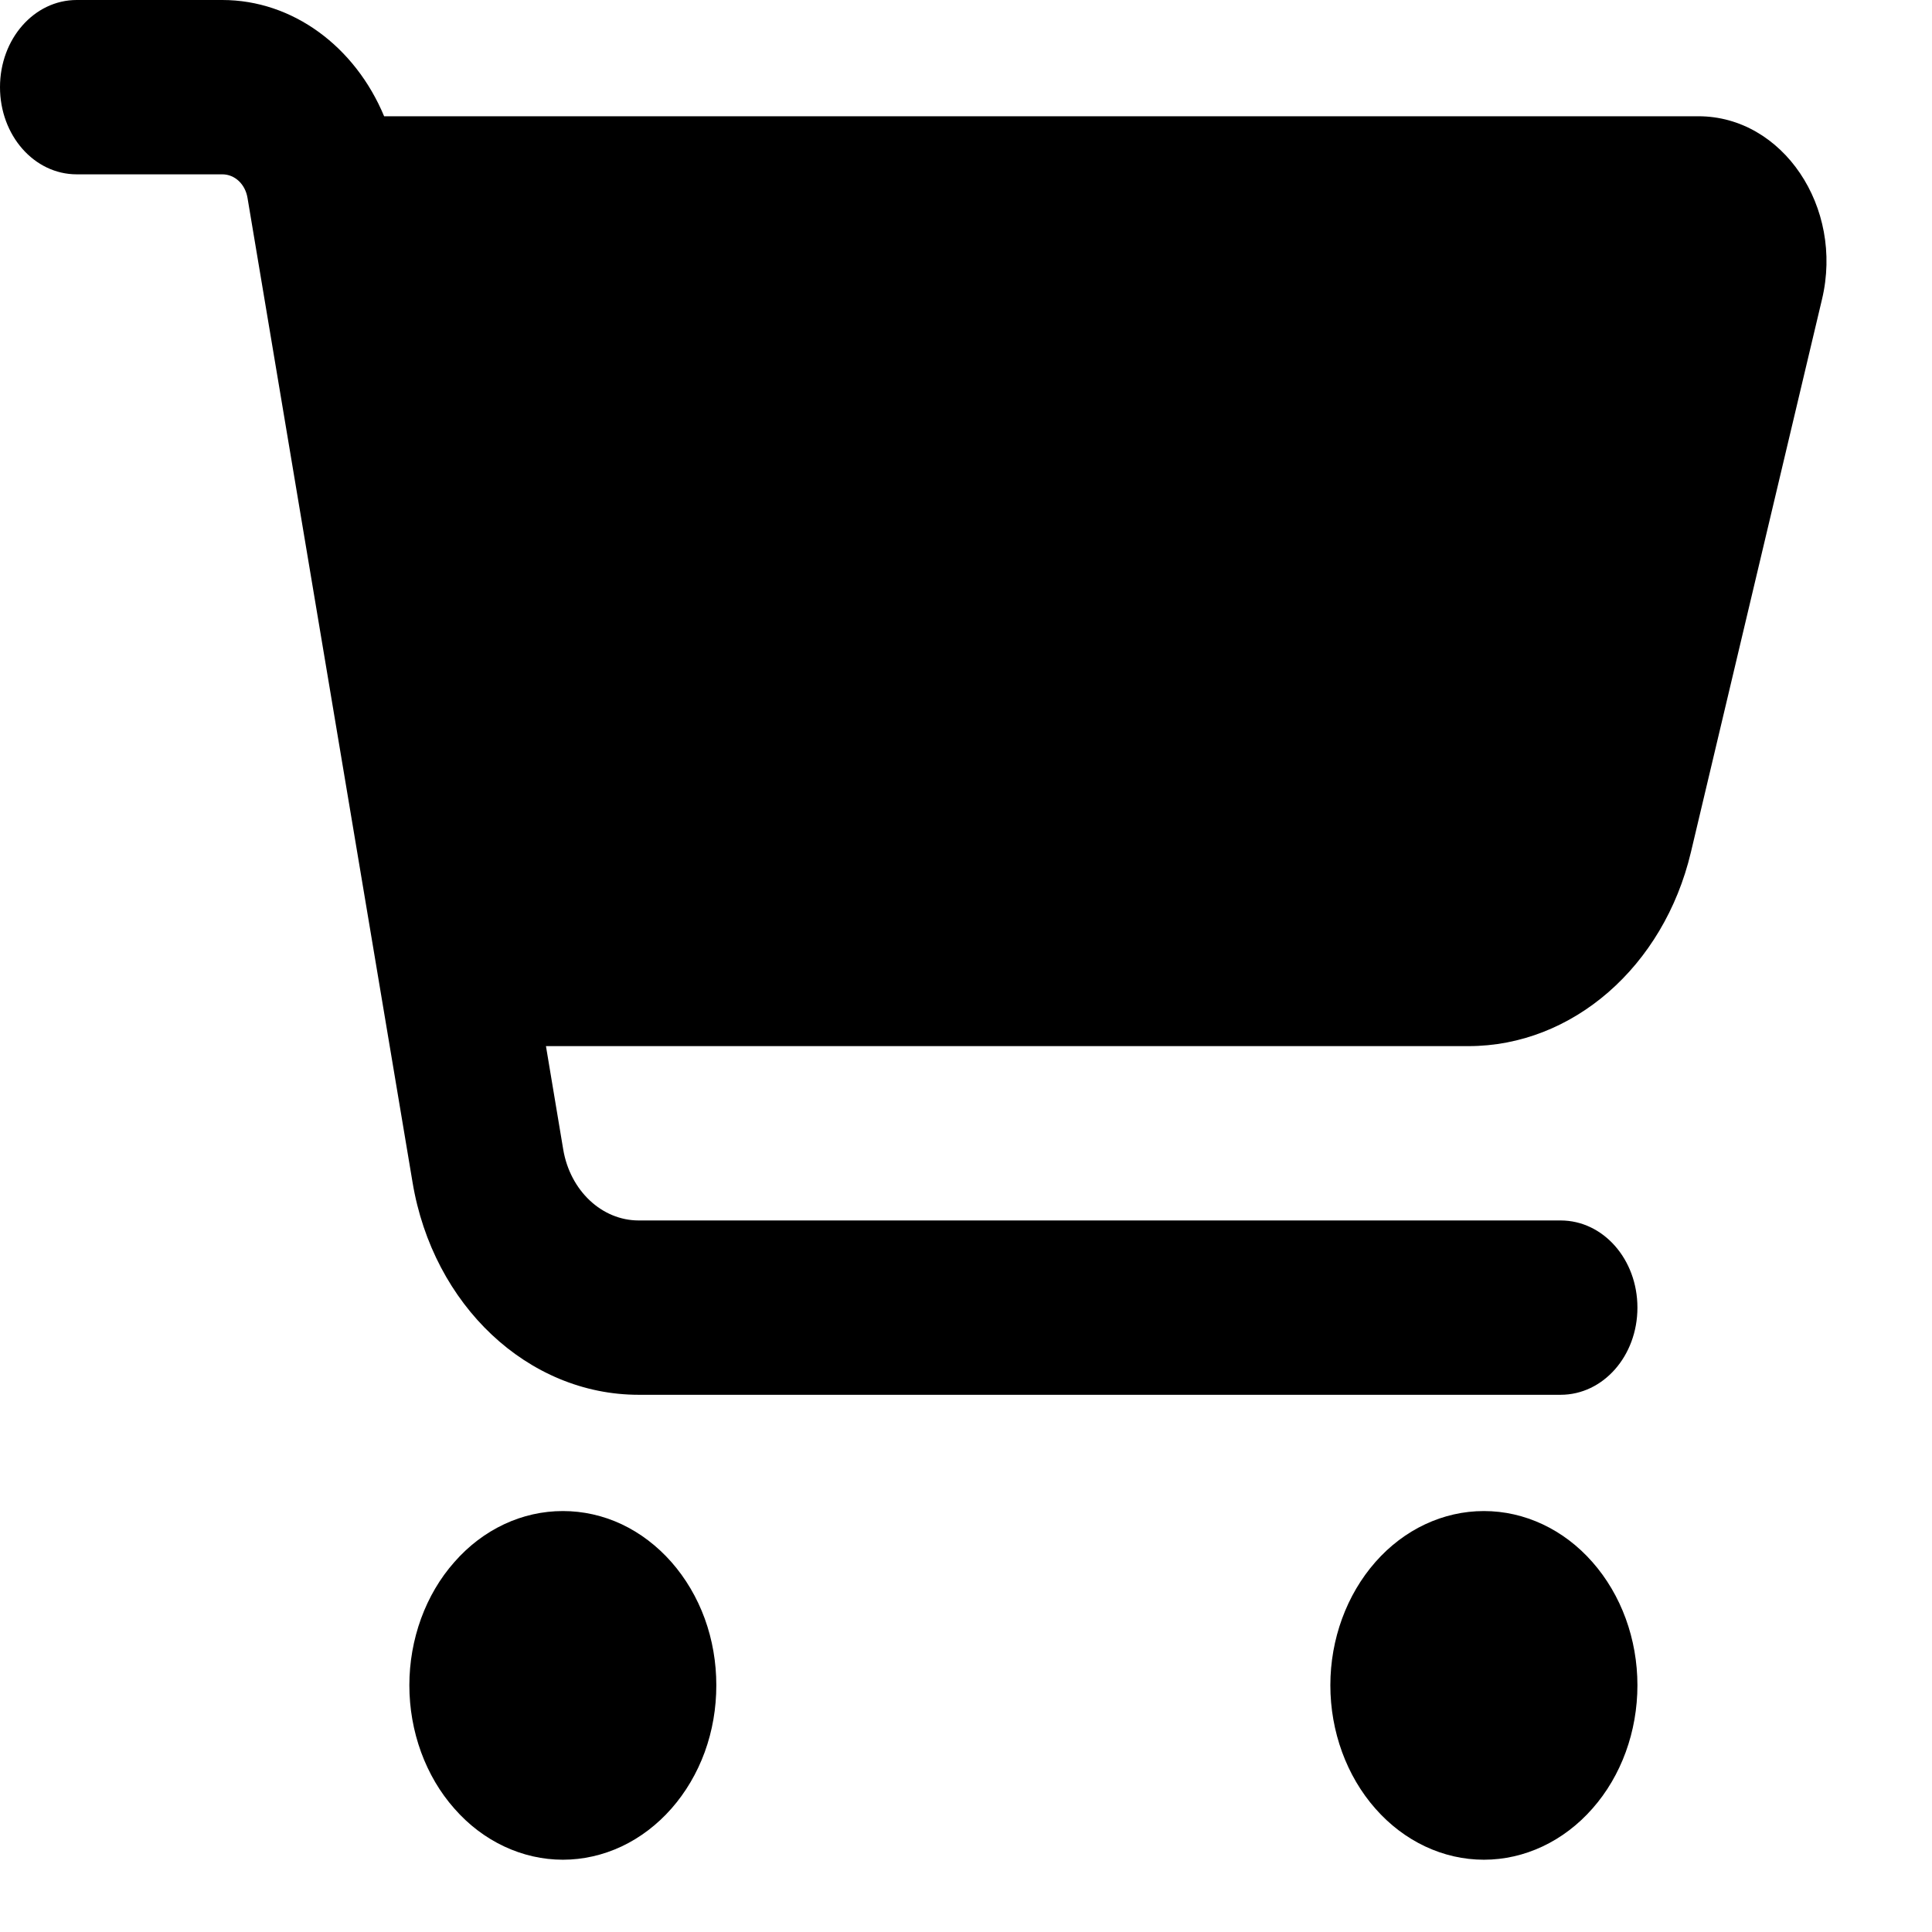<svg width="17" height="17" viewBox="0 0 17 17" fill="none" xmlns="http://www.w3.org/2000/svg">
<path d="M0 0.767C0 0.342 0.301 0 0.675 0H1.956C2.575 0 3.124 0.409 3.38 1.023H14.945C15.685 1.023 16.226 1.822 16.032 2.634L14.878 7.501C14.639 8.505 13.837 9.205 12.922 9.205H4.804L4.956 10.115C5.017 10.477 5.296 10.739 5.62 10.739H13.732C14.107 10.739 14.408 11.081 14.408 11.506C14.408 11.931 14.107 12.273 13.732 12.273H5.62C4.646 12.273 3.81 11.486 3.63 10.403L2.178 1.742C2.158 1.62 2.066 1.534 1.956 1.534H0.675C0.301 1.534 0 1.192 0 0.767ZM3.602 14.829C3.602 14.628 3.637 14.429 3.705 14.242C3.773 14.056 3.872 13.887 3.998 13.745C4.123 13.602 4.272 13.489 4.436 13.412C4.6 13.335 4.775 13.296 4.953 13.296C5.13 13.296 5.306 13.335 5.47 13.412C5.633 13.489 5.782 13.602 5.908 13.745C6.033 13.887 6.133 14.056 6.201 14.242C6.269 14.429 6.303 14.628 6.303 14.829C6.303 15.031 6.269 15.23 6.201 15.417C6.133 15.603 6.033 15.772 5.908 15.914C5.782 16.057 5.633 16.17 5.47 16.247C5.306 16.324 5.13 16.364 4.953 16.364C4.775 16.364 4.6 16.324 4.436 16.247C4.272 16.17 4.123 16.057 3.998 15.914C3.872 15.772 3.773 15.603 3.705 15.417C3.637 15.23 3.602 15.031 3.602 14.829ZM13.057 13.296C13.415 13.296 13.759 13.457 14.012 13.745C14.266 14.033 14.408 14.423 14.408 14.829C14.408 15.236 14.266 15.627 14.012 15.914C13.759 16.202 13.415 16.364 13.057 16.364C12.699 16.364 12.355 16.202 12.102 15.914C11.849 15.627 11.706 15.236 11.706 14.829C11.706 14.423 11.849 14.033 12.102 13.745C12.355 13.457 12.699 13.296 13.057 13.296Z" fill="black"/>
</svg>
